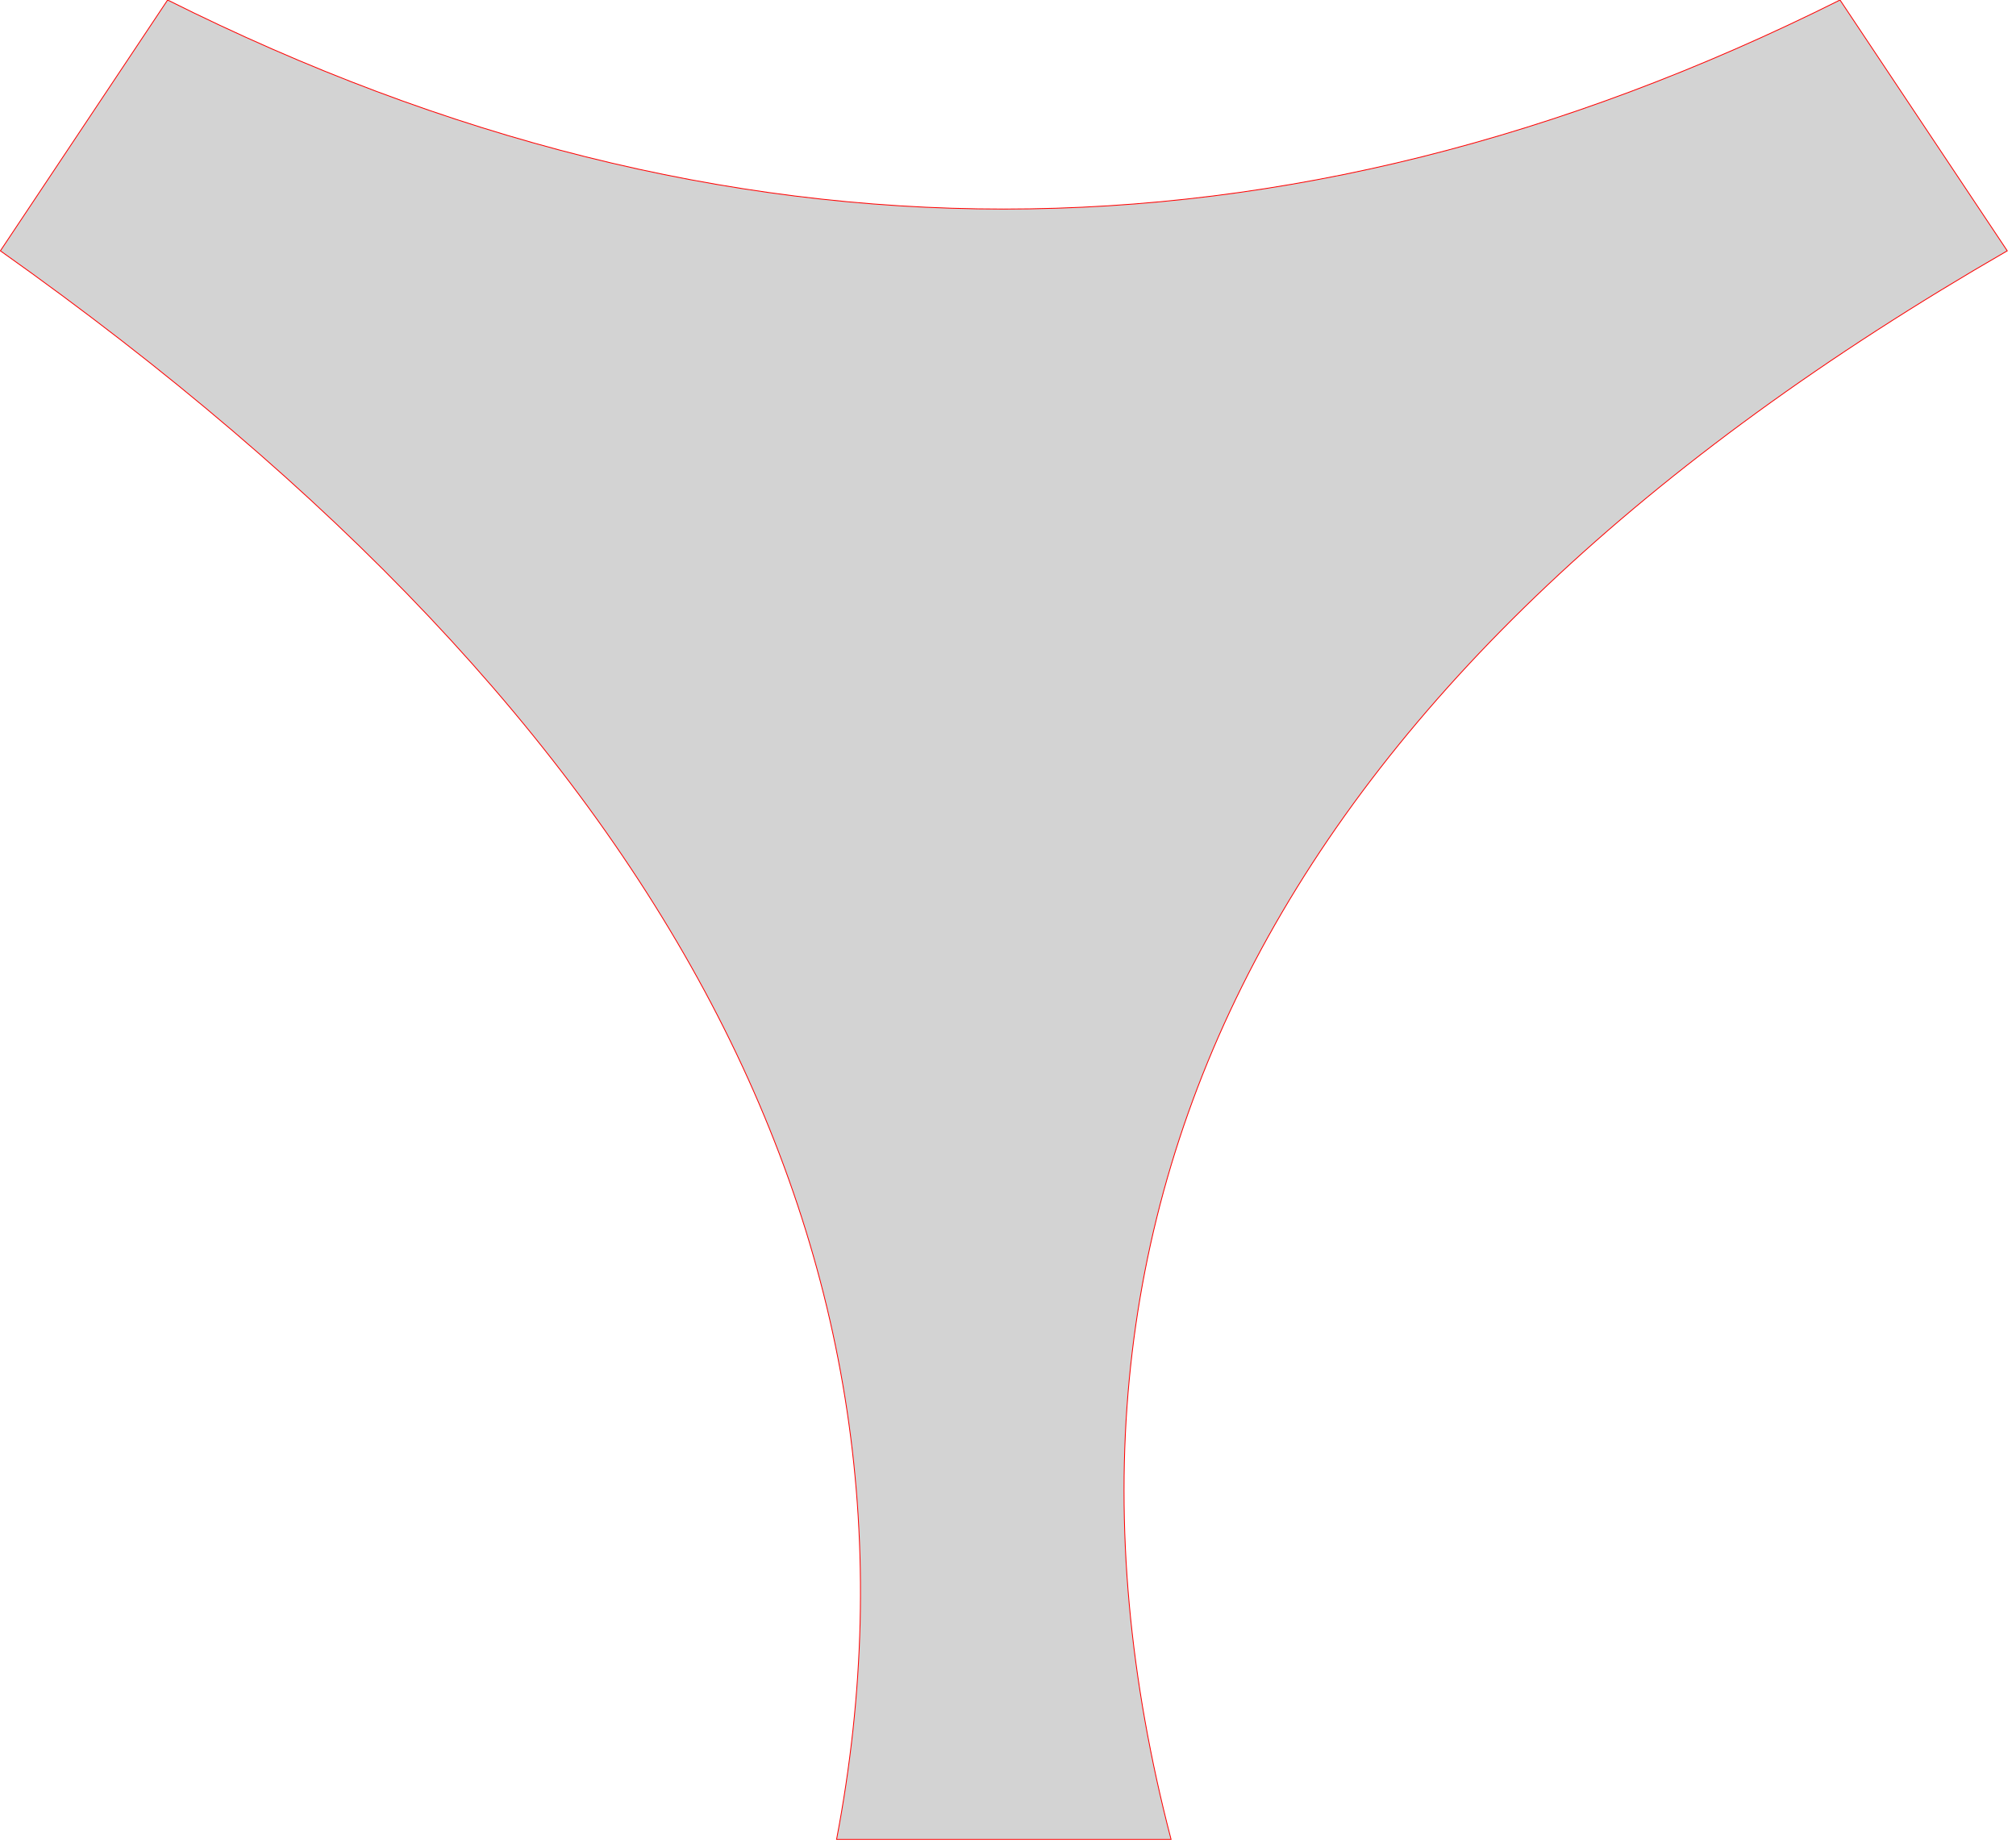 <!--

Built on 2024-03-28T23:31:48.567Z



## Param string


## Generated From
n/a

-->

<svg version="1.1" xmlns="http://www.w3.org/2000/svg" xmlns:xlink="http://www.w3.org/1999/xlink" width="12in" height="11in" viewBox="6 -13.5 12.05 11.05"><g fill="none" fill-rule="none" stroke="none" stroke-width="none" stroke-linecap="butt" stroke-linejoin="miter" stroke-miterlimit="10" stroke-dasharray="" stroke-dashoffset="0" font-family="none" font-weight="none" font-size="none" text-anchor="none" style="mix-blend-mode: normal"><path d="" fill="none" fill-rule="nonzero" stroke="none" stroke-width="1"></path><path d="M6,-12l1,-1.5c3.333,1.667 6.667,1.667 10,0l1,1.5c-4.333,2.5 -6,5.667 -5,9.5h-2c0.667,-3.5 -1,-6.667 -5,-9.5z" fill="#d3d3d3" fill-rule="evenodd" stroke="#ff0000" stroke-width="0.005"></path></g></svg>